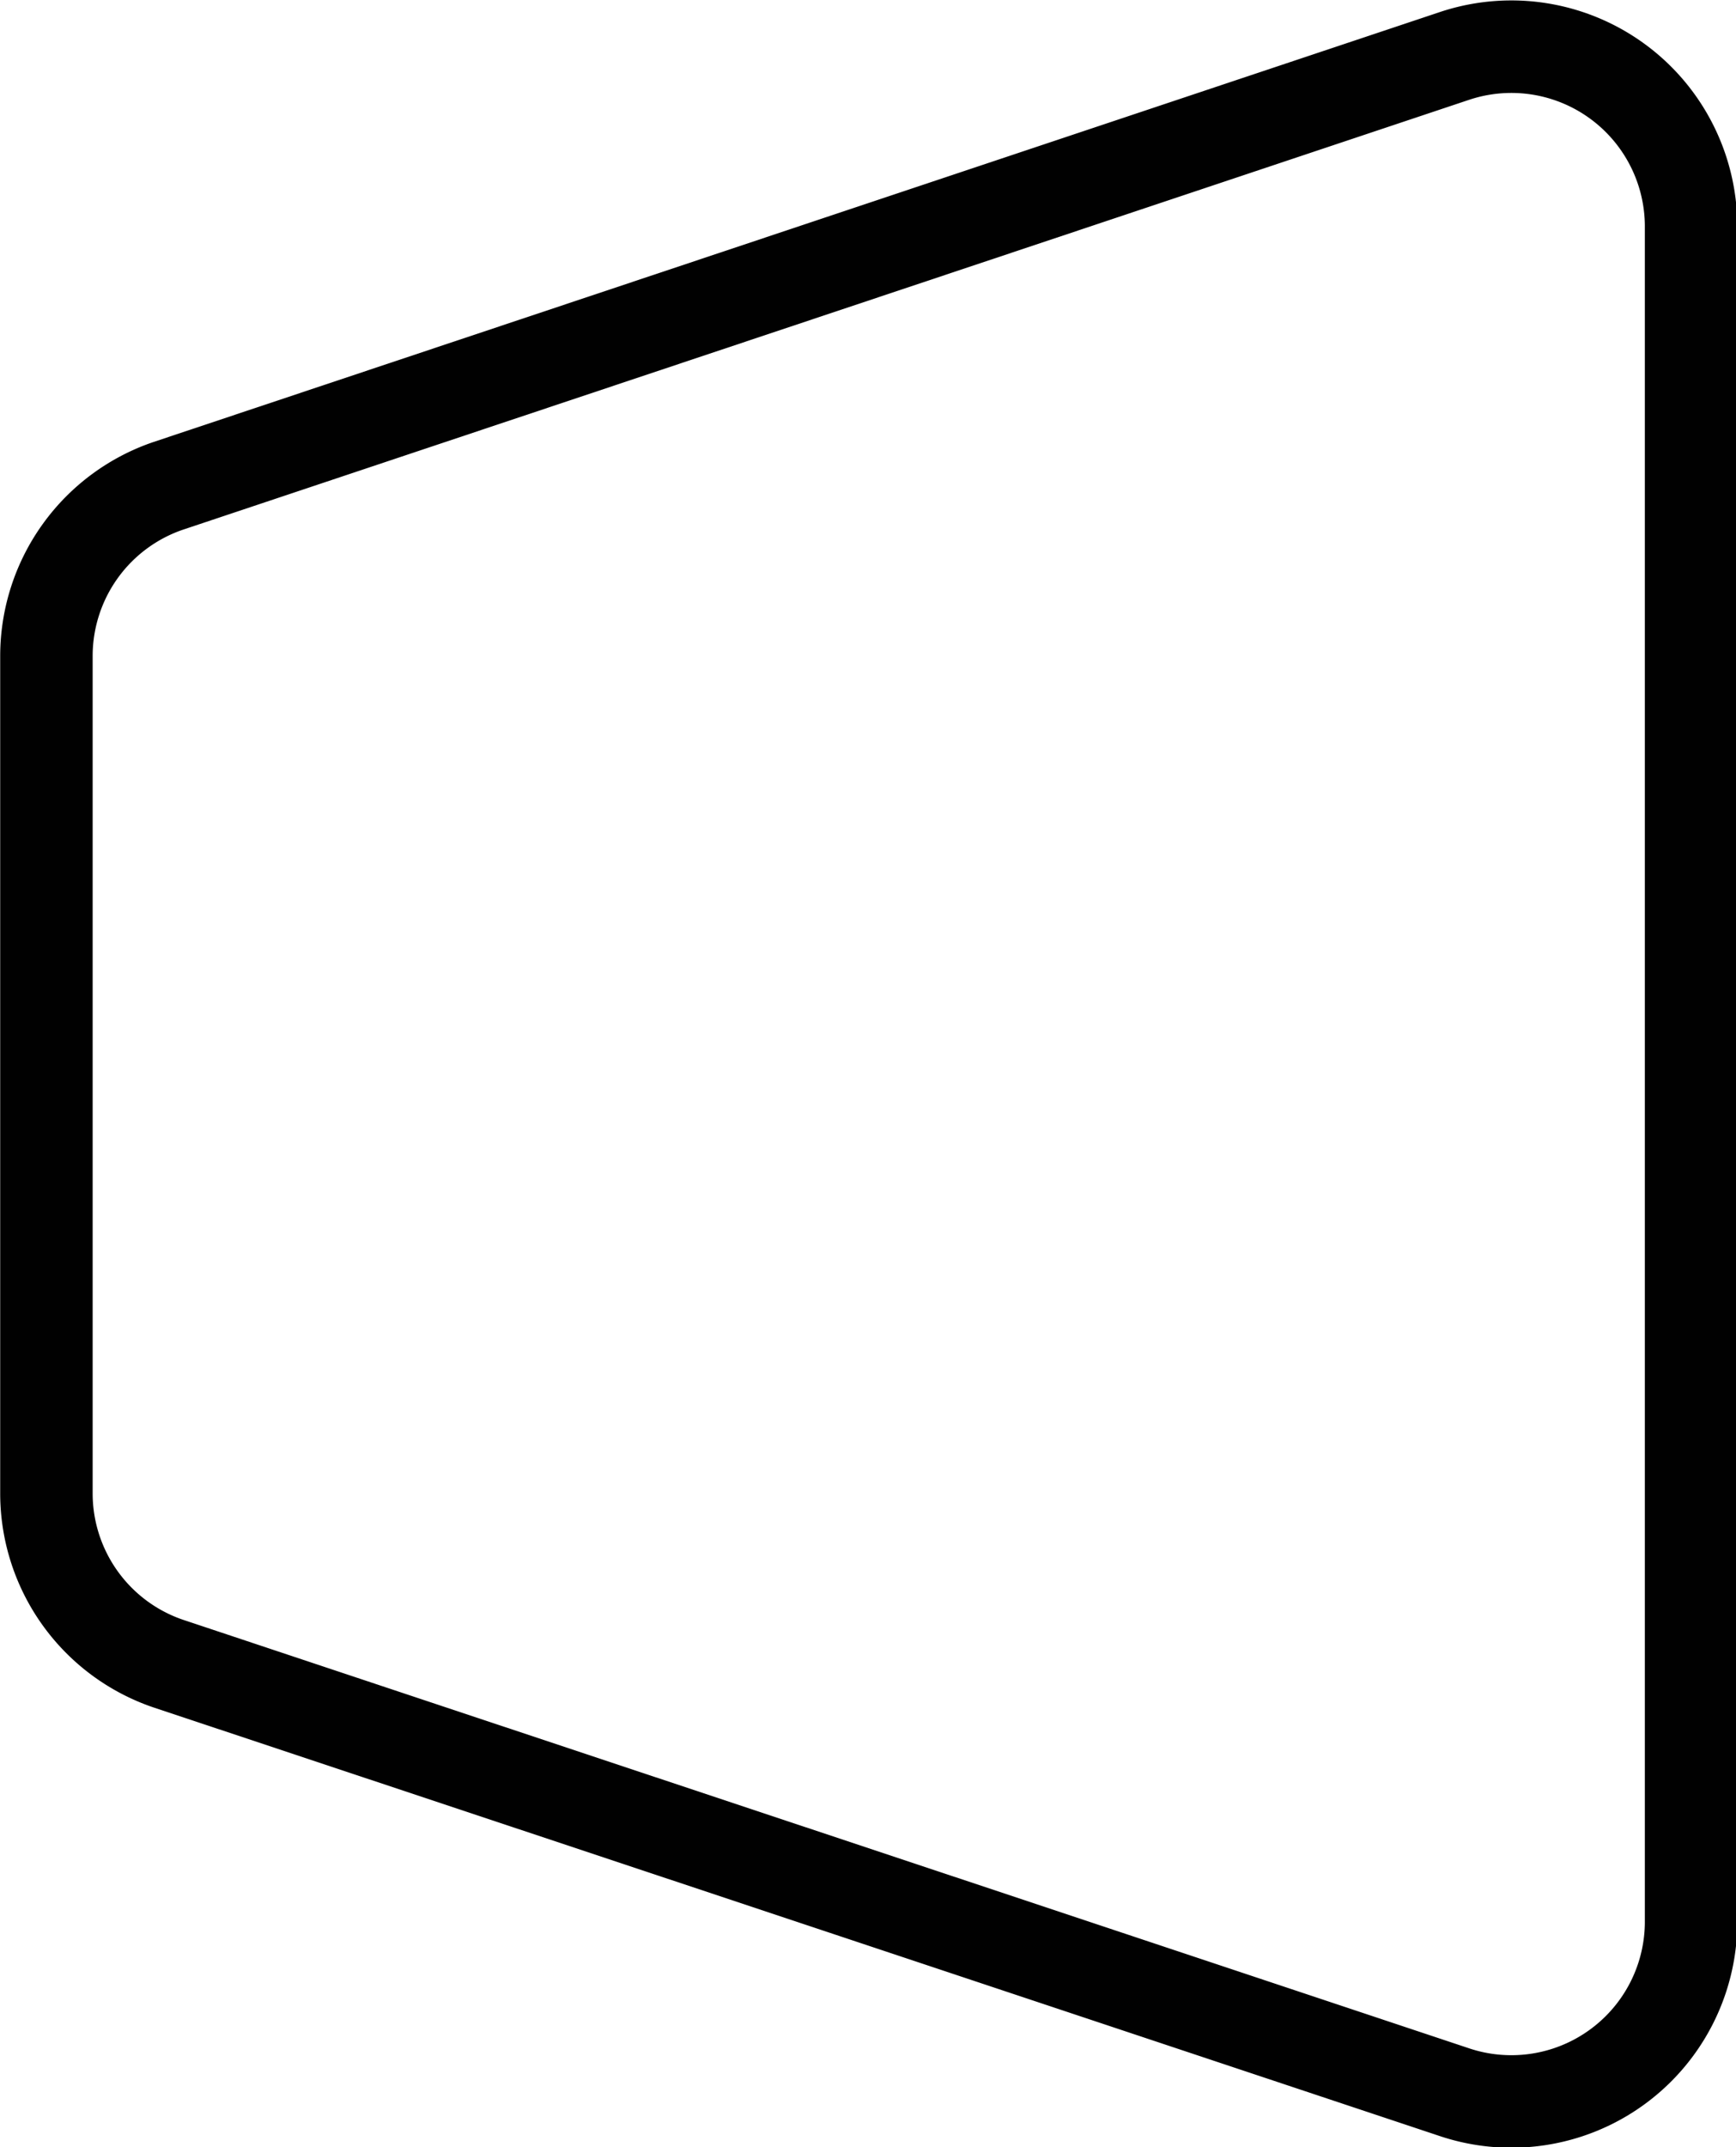 <svg xmlns="http://www.w3.org/2000/svg" viewBox="0 0 57.96 71.64">
  <path d="M183.56,138.65,140.6,153a6,6,0,0,0-4.07,5.65v28a6,6,0,0,0,4.07,5.65l43,14.32a6,6,0,0,0,7.84-5.65V144.3A6,6,0,0,0,183.56,138.65Z" transform="translate(-134.98 -136.79)" style="fill: none;stroke: #010101;stroke-miterlimit: 10;stroke-width: 3.087px"/>
</svg>
